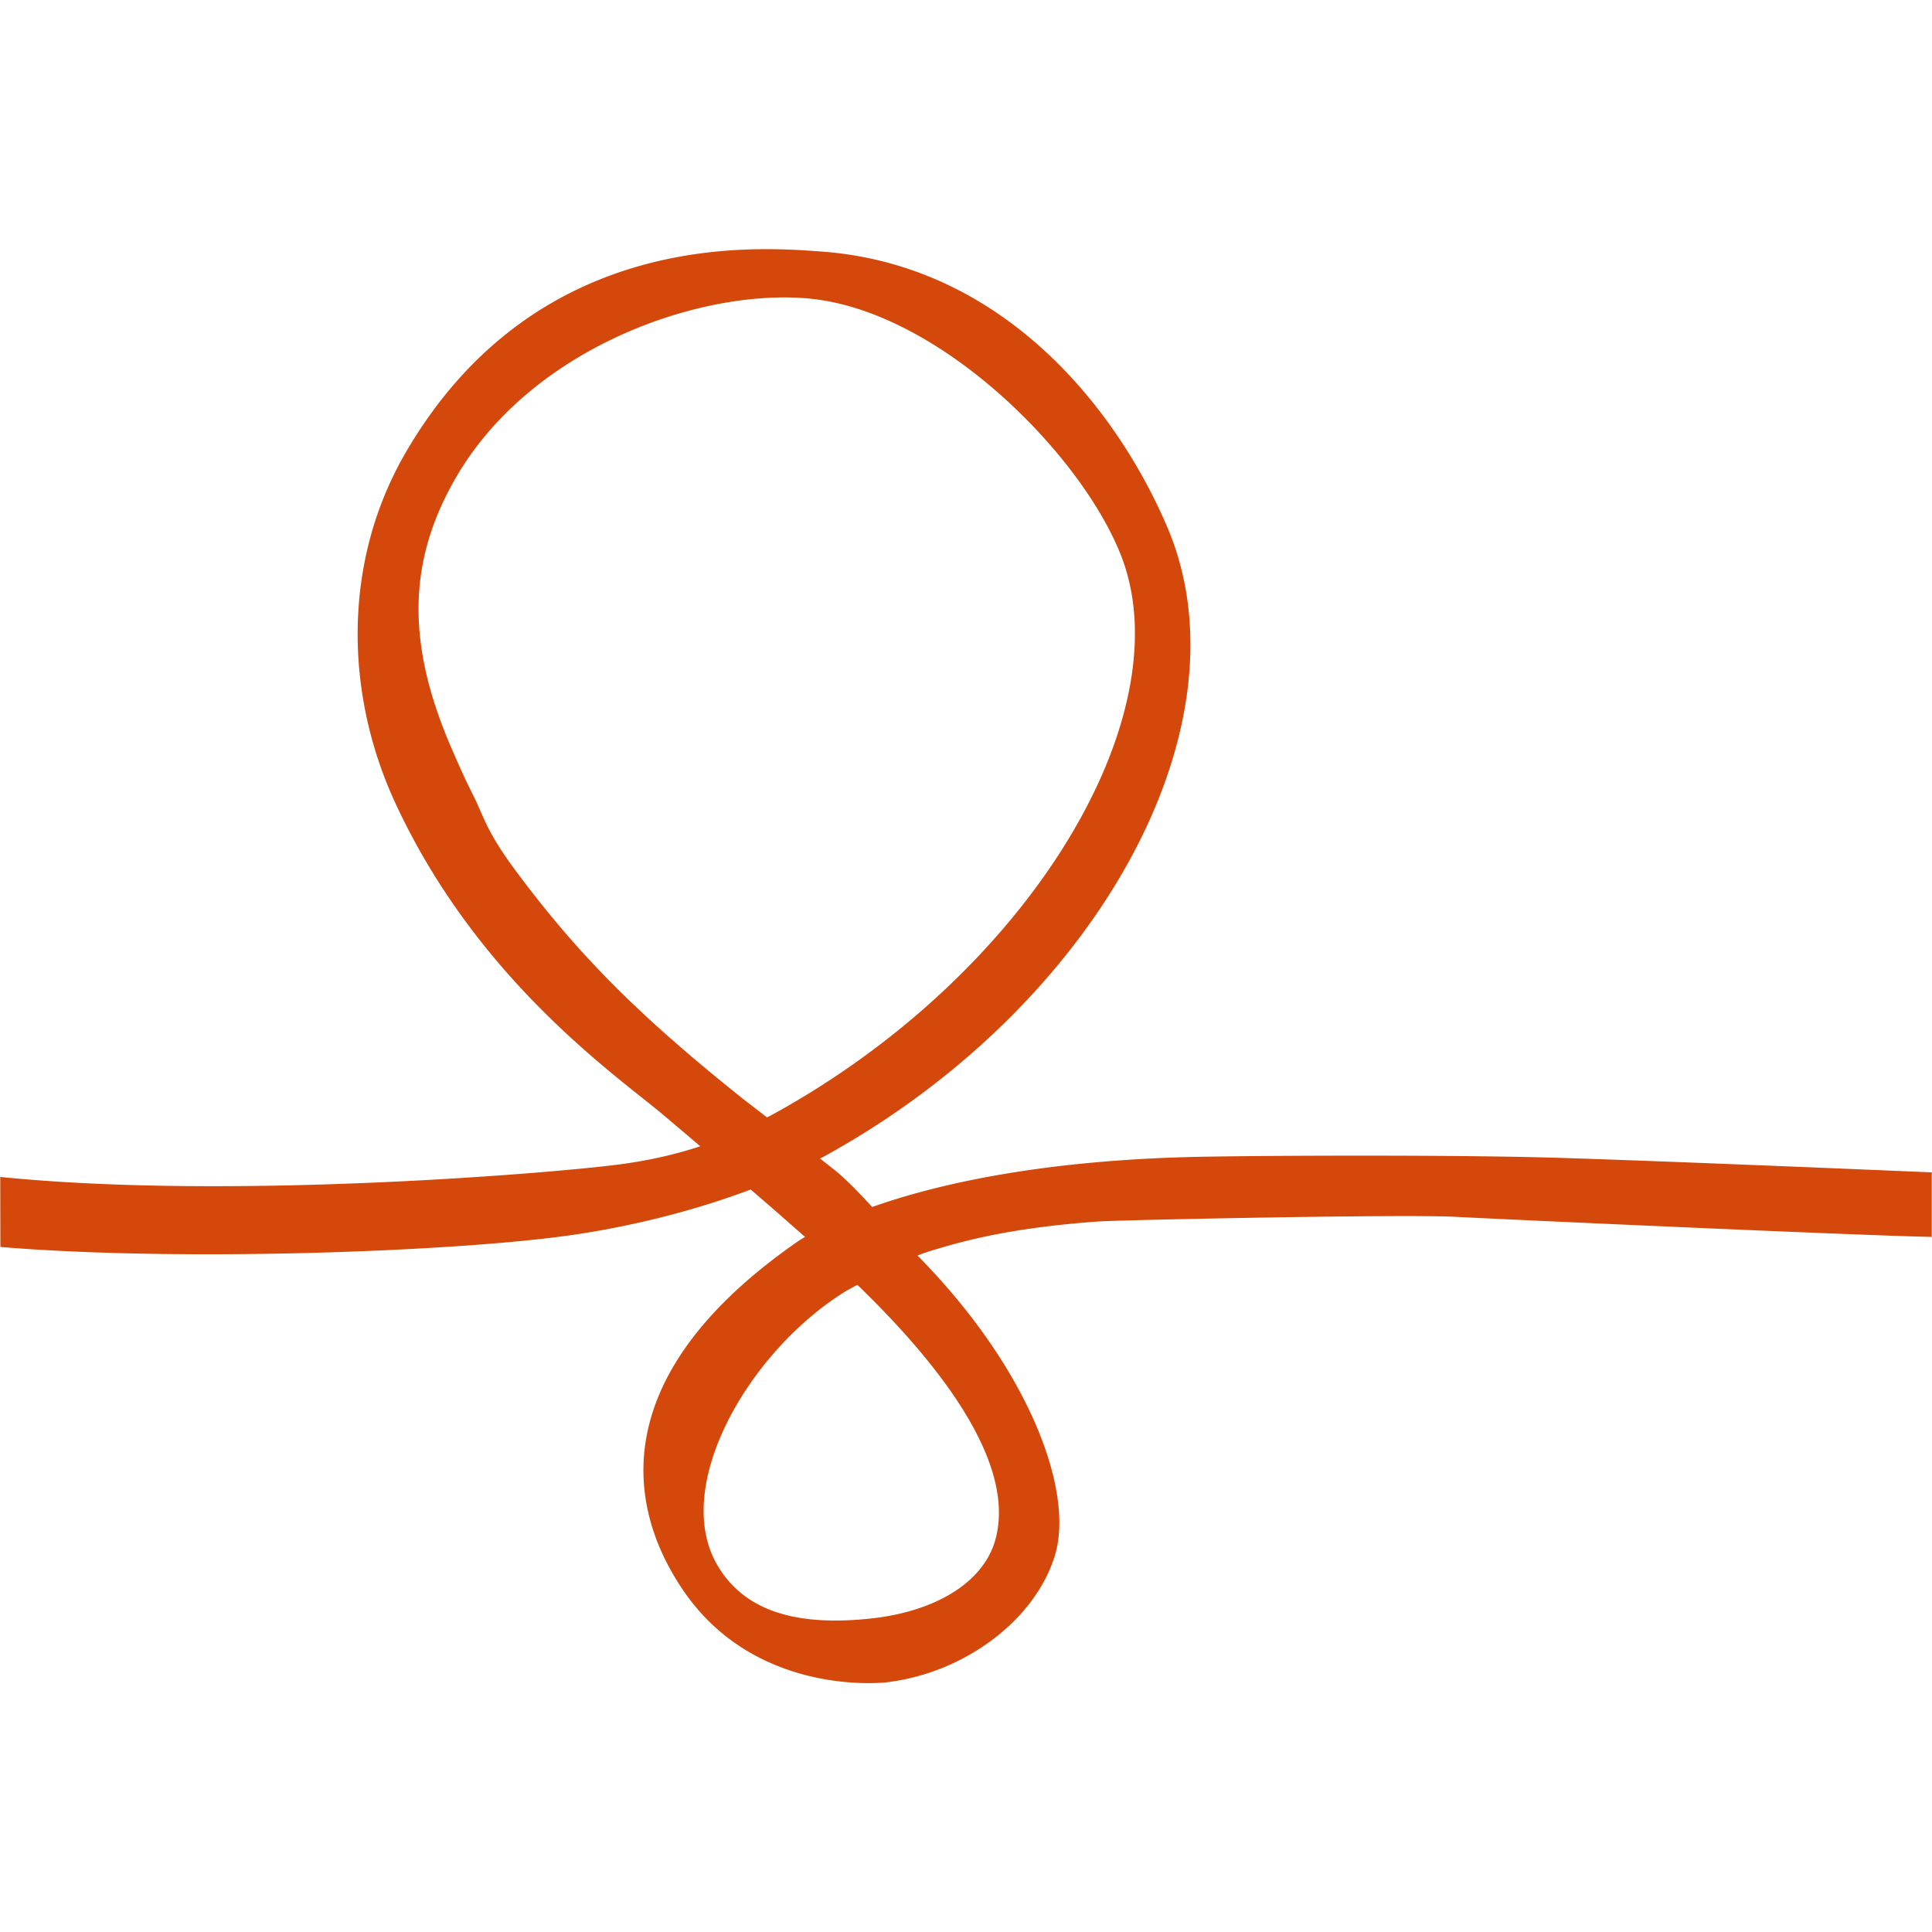 <?xml version="1.0" ?>
<svg xmlns="http://www.w3.org/2000/svg" viewBox="0 0 384 384">
	<defs>
		<clipPath clipPathUnits="userSpaceOnUse" id="a">
			<path transform="scale(1 -1)" fill="#00f" fill-rule="evenodd" stroke-width=".75" d="M -148.408,-234.455 L 139.592,-234.455 L 139.592,53.545 L -148.408,53.545 L -148.408,-234.455"/>
		</clipPath>
	</defs>
	<g transform="matrix(1.333 0 0 -1.333 197.877 305.88)" clip-path="url(#a)">
		<path d="M0 0c-1.687-6.342-8.7-10.705-18.236-11.82-11.786-1.348-19.396 1.249-23.286 7.983-6.87 11.897 4.956 32.107 19.327 40.863 0 0 .618.345 1.588.866C-10.167 27.801 3.266 12.247 0 0m-37.582 65.56c-15.903 12.693-24.671 21.639-33.71 33.726-4.888 6.538-4.907 8.359-6.889 12.193-1.048 2.032-2.613 5.64-3.446 7.612-6.311 15.201-5.811 27.248 1.252 39.32 11.525 19.706 37.445 28.375 53.448 26.443 19.19-2.378 39.847-23.333 45.655-38.27 9.266-23.835-13.716-62.477-52.367-83.51-.149-.081-.292-.136-.441-.216-2.023 1.565-3.502 2.702-3.502 2.702M-148.39 43.537c27.624-2.281 69.015-.641 85.658 1.844 9.775 1.459 18.755 3.912 26.219 6.724 1.886-1.631 3.784-3.257 5.63-4.897.603-.537 1.454-1.275 2.477-2.171a20.429 20.429 0 01-1.37-.873C-63.232 20.788-51.036-.82-46.963-7.084c8.437-12.955 22.245-14.412 28.009-14.412 1.488 0 2.445.087 2.61.115 11.702 1.342 22.313 9.34 25.212 18.995 2.865 9.565-3.847 27.772-20.504 44.637a22.93 22.93 0 001.945.701c4.033 1.196 10.925 3.368 24.973 4.384 2.924.217 45.62 1.119 53.311.693 6.823-.358 58.562-2.71 70.37-2.977l61.595-1.924c27.564-.779 65.665-1.186 89.889 0 11.553.547 24.33.084 39.12-.462 16.832-.659 35.899-.426 58.442.189 3.508-.078 7.454-.171 11.758-.273 31.075-.765 76.133-2.94 106.578 1.65 7.535 1.134 7.945 1.485 12.088 2.548.397 4.378.615 3.321 1.394 7.212.52 2.579 1.846 5.316 1.846 5.316-3.616-1.184-13.678-3.166-21.431-4.046-5.792-.661-18.662-1.591-27.583-2.231-8.721-.643-16.251-1.171-19.025-1.249-.979-.028-8.405.087-19.613.277-47.374.786-158.296 2.656-205.137.708-14.99-.624-51.047.622-72.592 1.401-6.193.206-11.143.321-13.979.376 0 0-44.108 1.893-60.322 2.34-16.222.426-45.397.268-53.177.063-23.006-.619-38.089-4.22-47.209-7.446-1.808 1.969-3.859 4.086-5.4 5.345-.609.488-1.439 1.14-2.38 1.879.18.096.385.191.562.287 40.447 22.17 63.969 64.152 51.167 93.979-7.749 18.065-24.783 39.073-51.633 40.978-9.412.665-42.355 3.446-61.809-29.864-9.381-16.03-9.331-35.727-1.594-52.413 12.32-26.583 33.272-40.807 40.092-46.596 1.8-1.518 3.577-3.03 5.361-4.543-3.611-1.19-7.327-2.037-11.354-2.613-8.738-1.246-58.031-5.506-93.025-1.961z" fill="#d4490b"/>
	</g>
</svg>